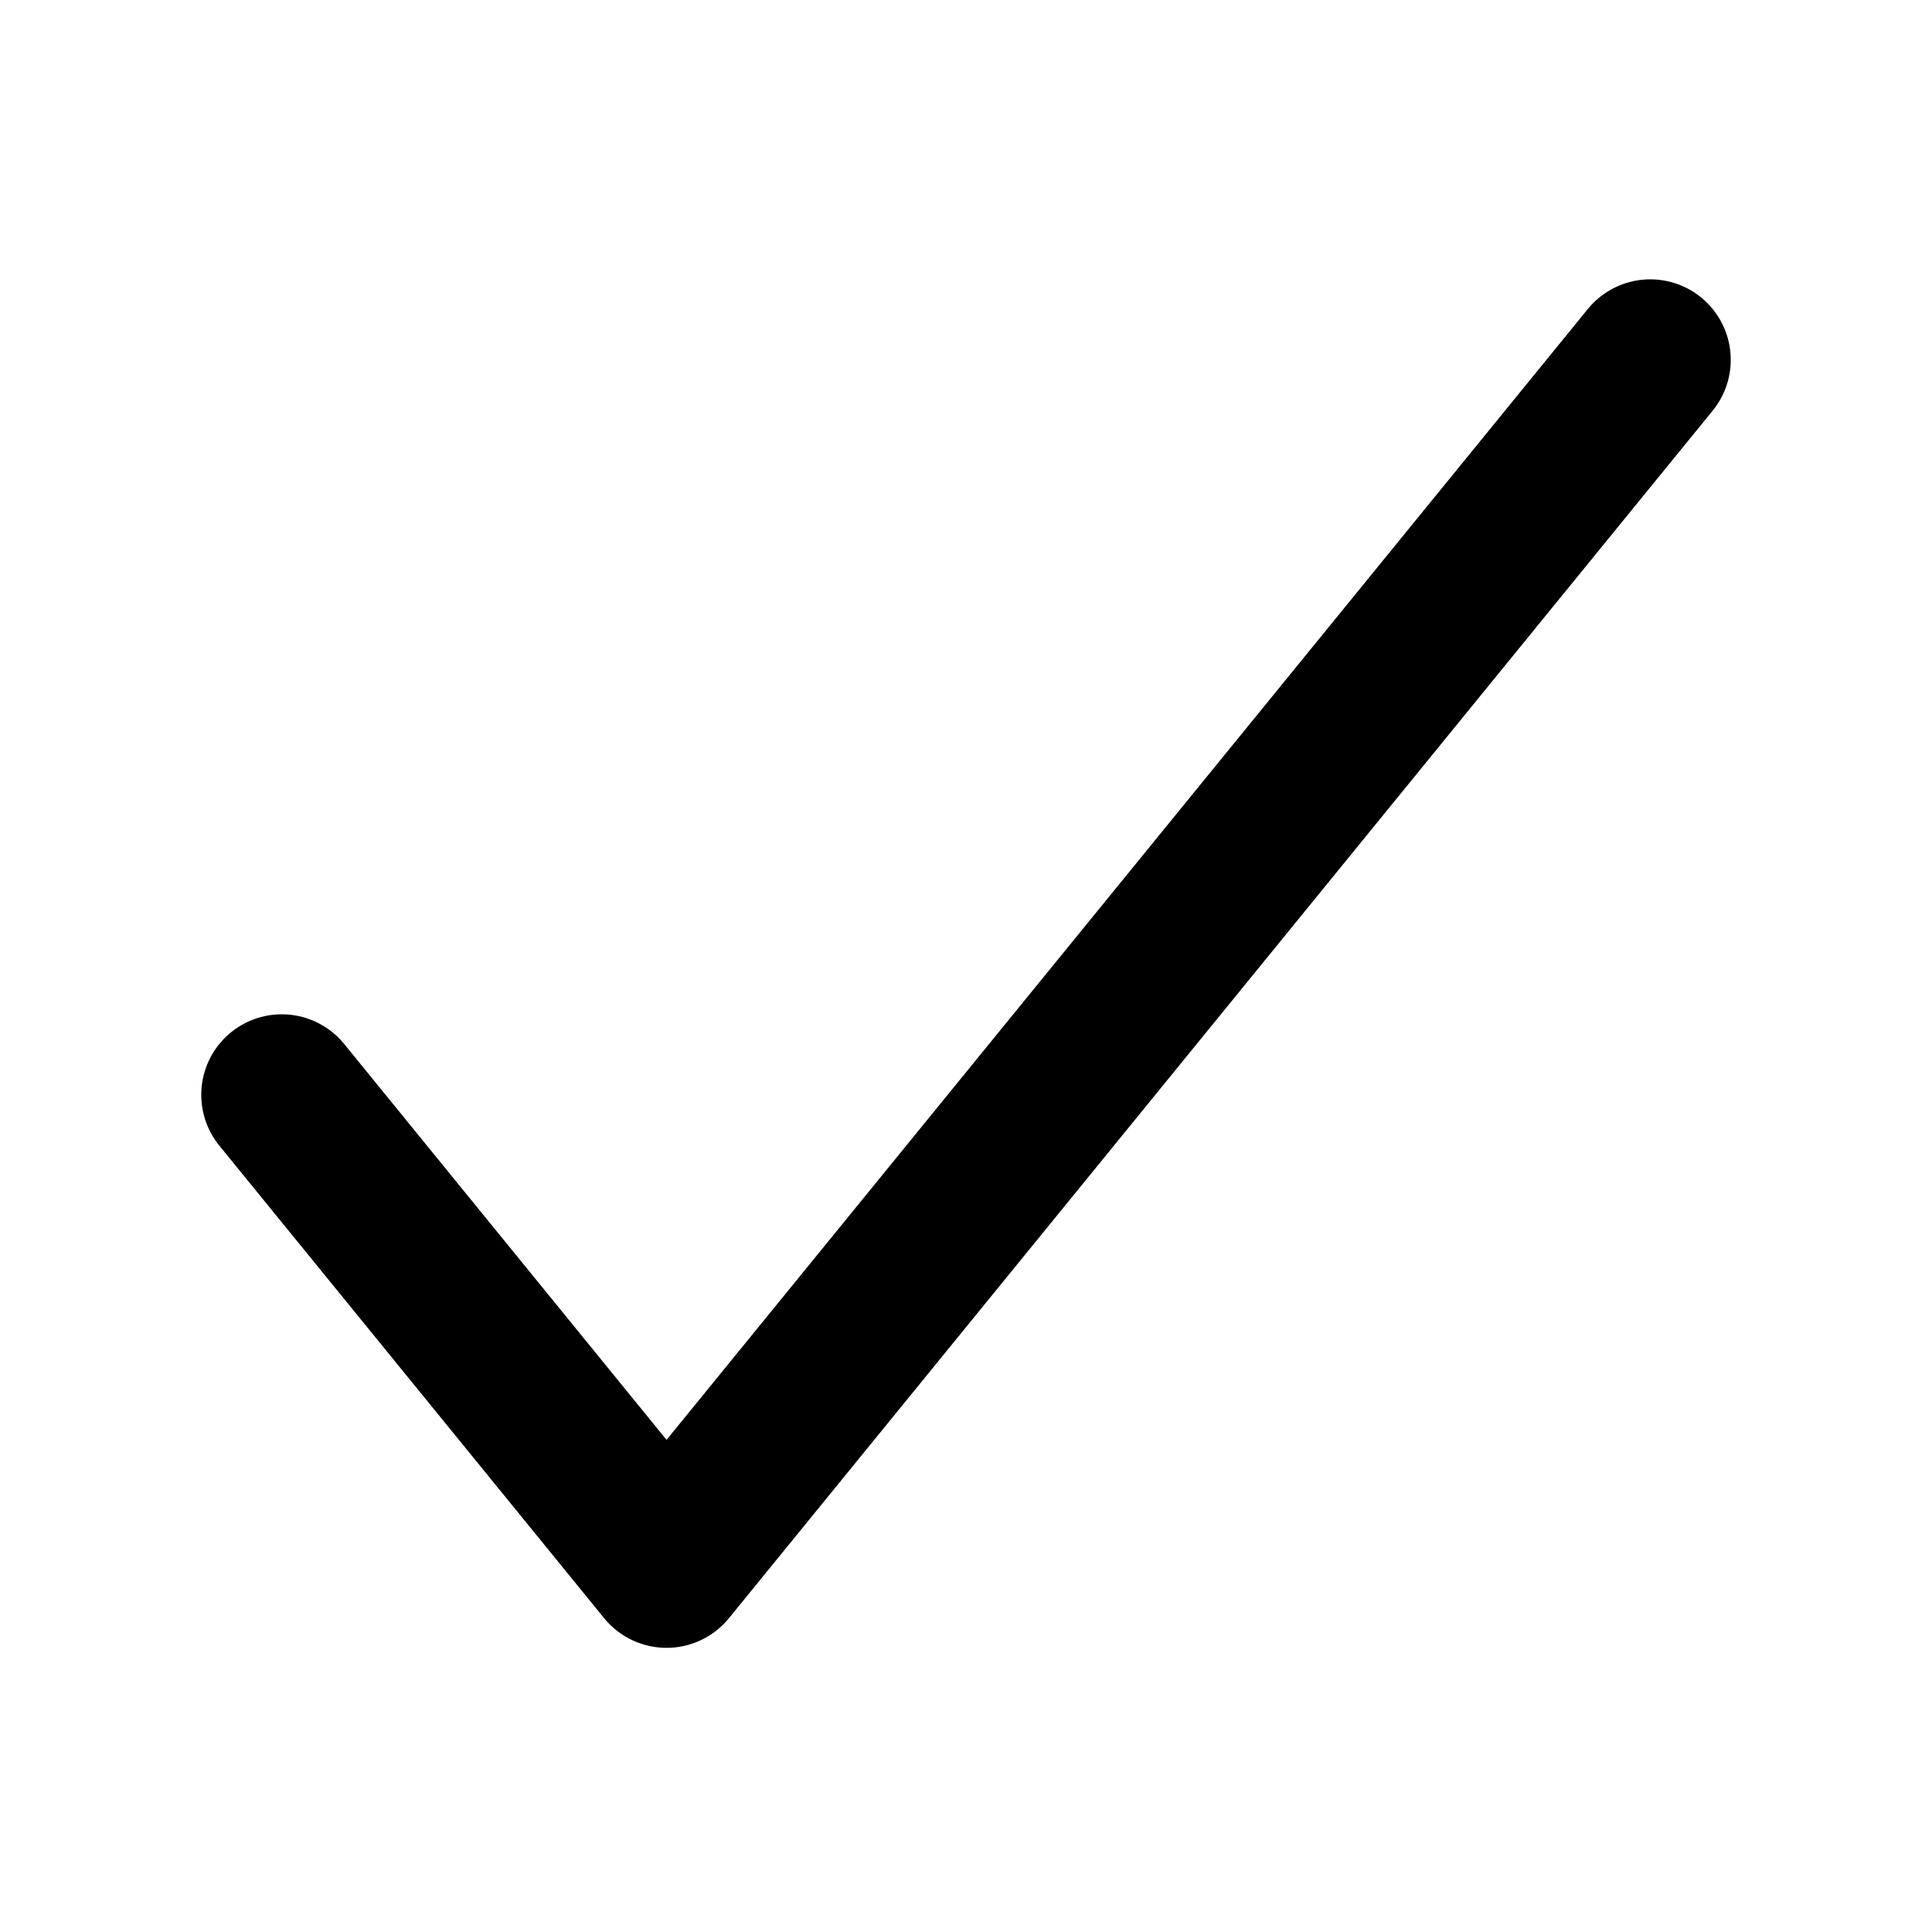 <svg xmlns='http://www.w3.org/2000/svg' viewBox='0 0 24 24'><path d='m3.5,13.6l4.78,5.87,12.22-15' style='fill: none; stroke: #000000; stroke-linecap: round; stroke-linejoin: round; stroke-width: 2px;'/></svg>